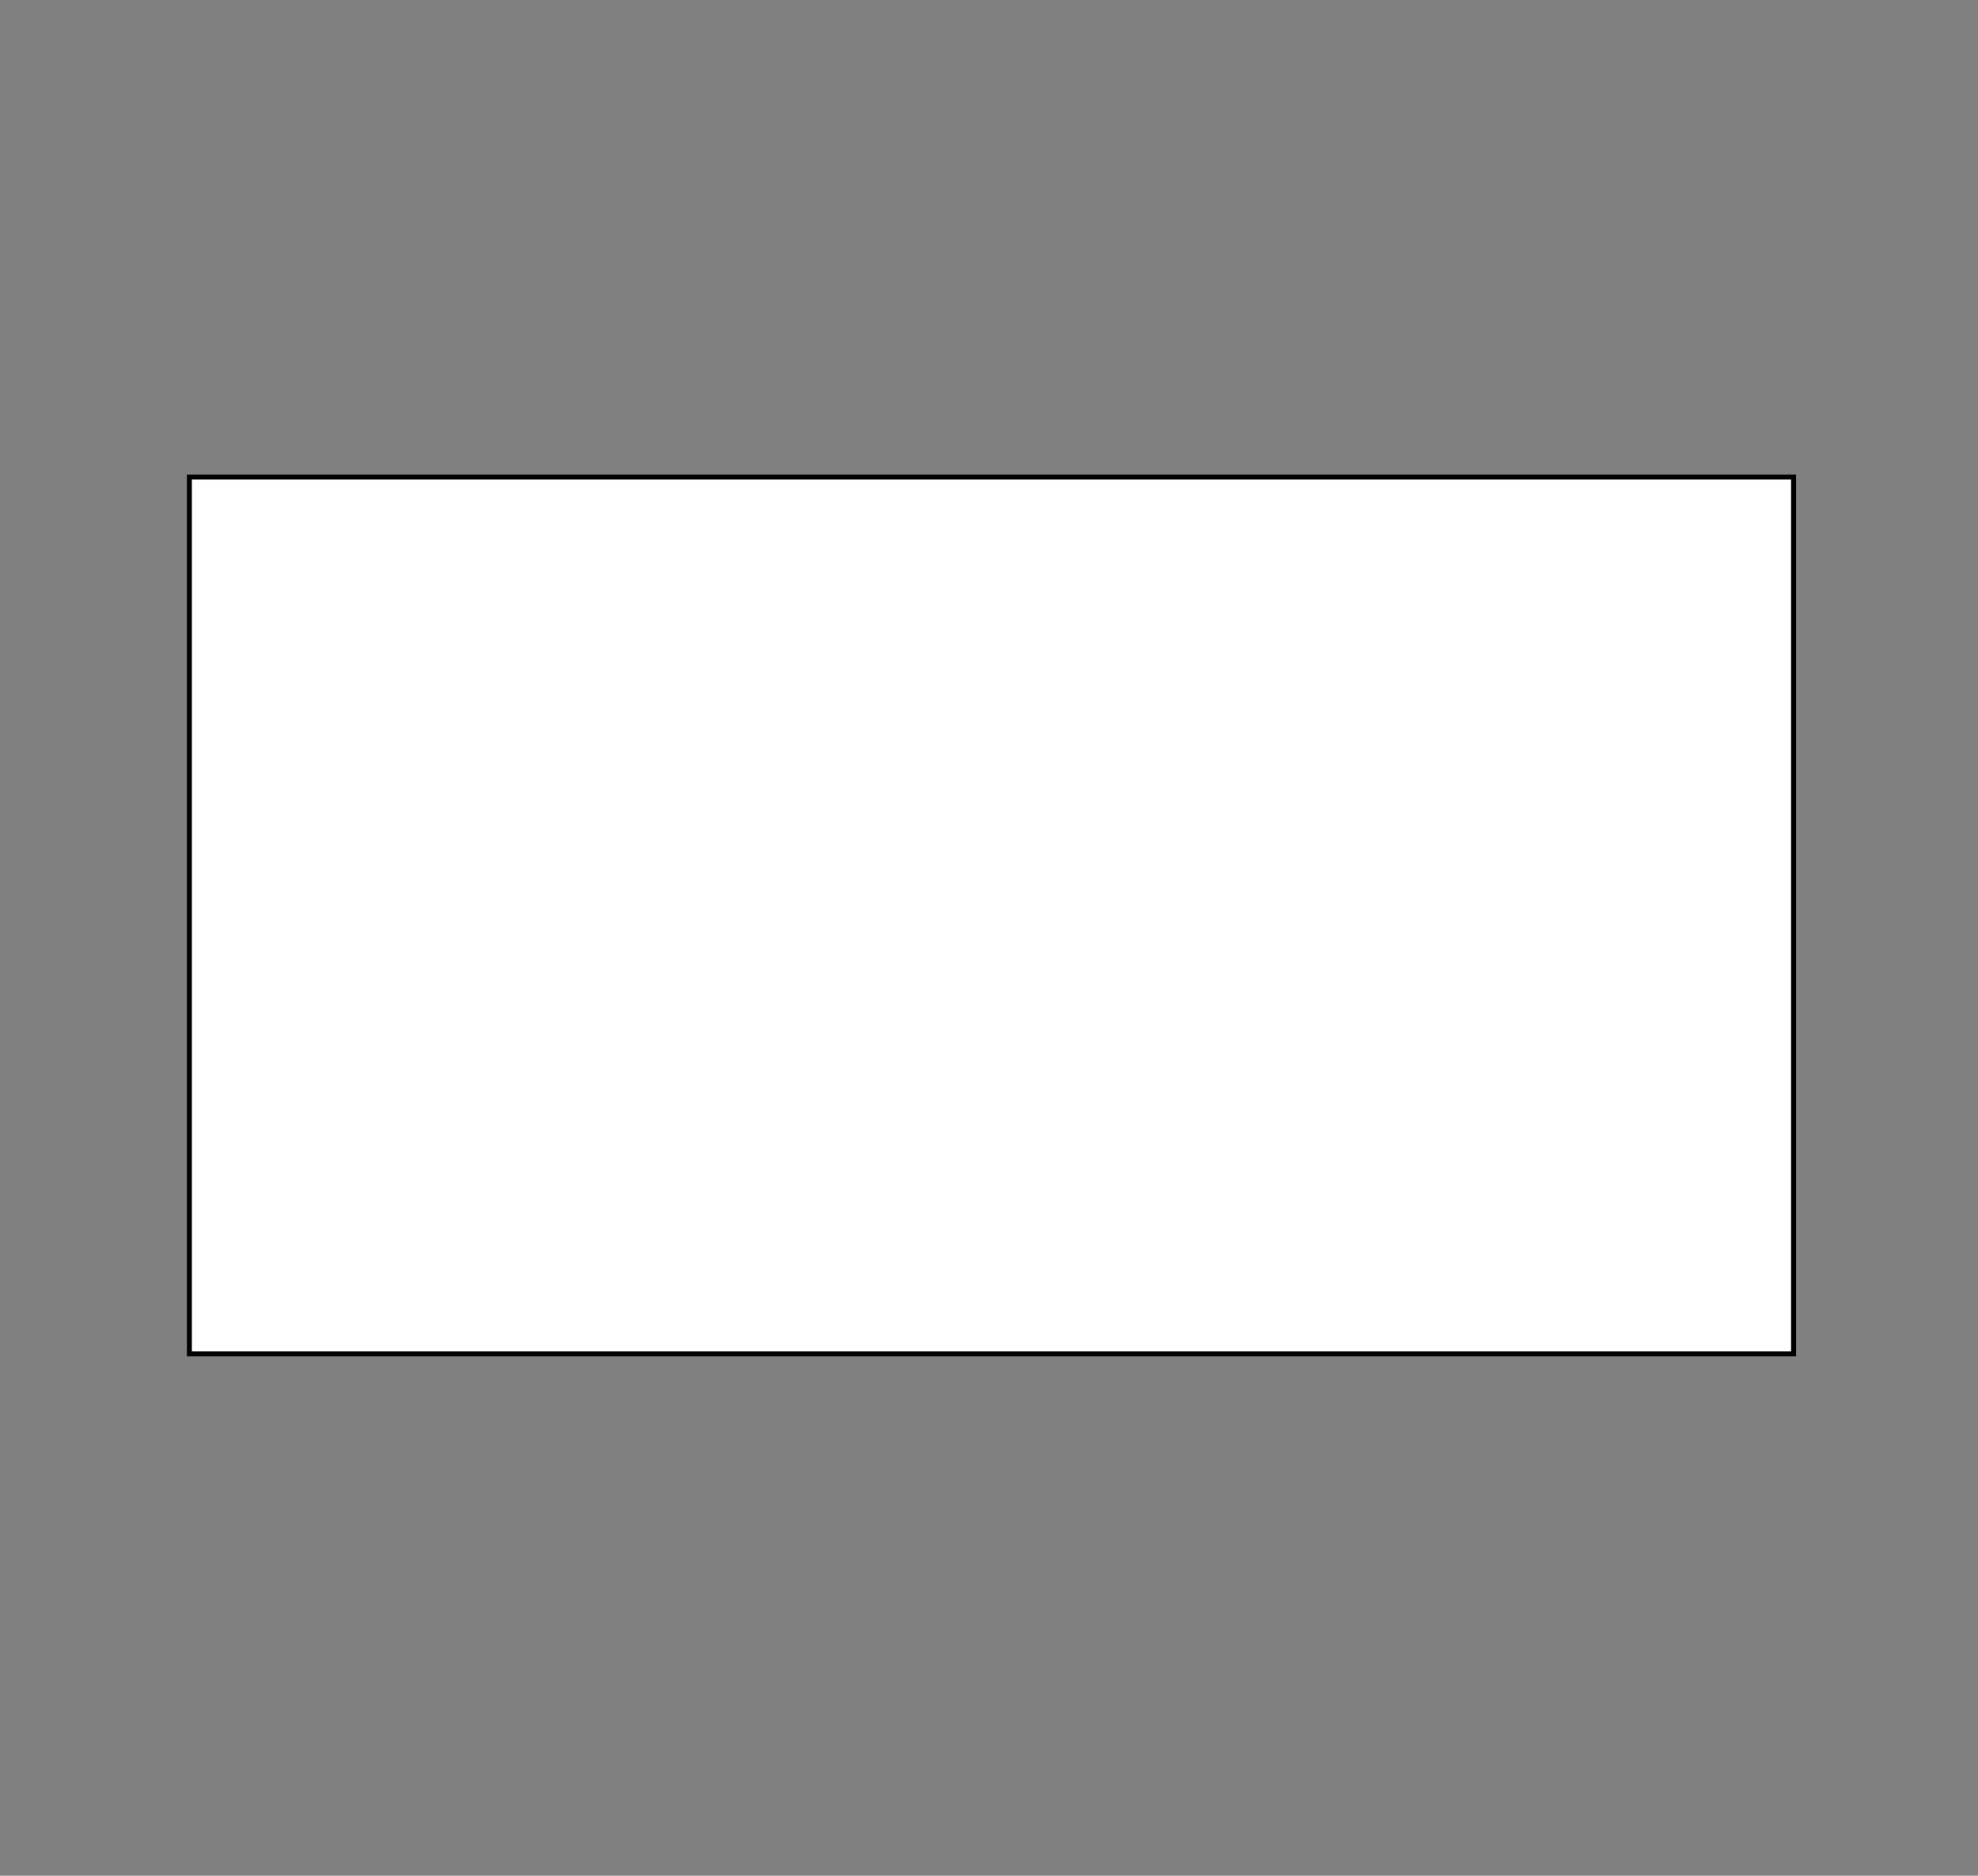 <?xml version="1.0" encoding="utf-8"?>
<!-- Generator: Adobe Illustrator 13.0.0, SVG Export Plug-In . SVG Version: 6.00 Build 14948)  -->
<svg version="1.2" baseProfile="tiny" id="Layer_1" xmlns="http://www.w3.org/2000/svg" xmlns:xlink="http://www.w3.org/1999/xlink"
	 x="0px" y="0px" width="397.031px" height="376.49px" viewBox="0 0 397.031 376.49" xml:space="preserve">
<rect x="0" y="0" width="397.031" height="376.49" fill="#808080" stroke="none"/>
<rect x="38.016" y="95.745" fill="#FFFFFF" stroke="#000000" width="322" height="176"/>
</svg>

